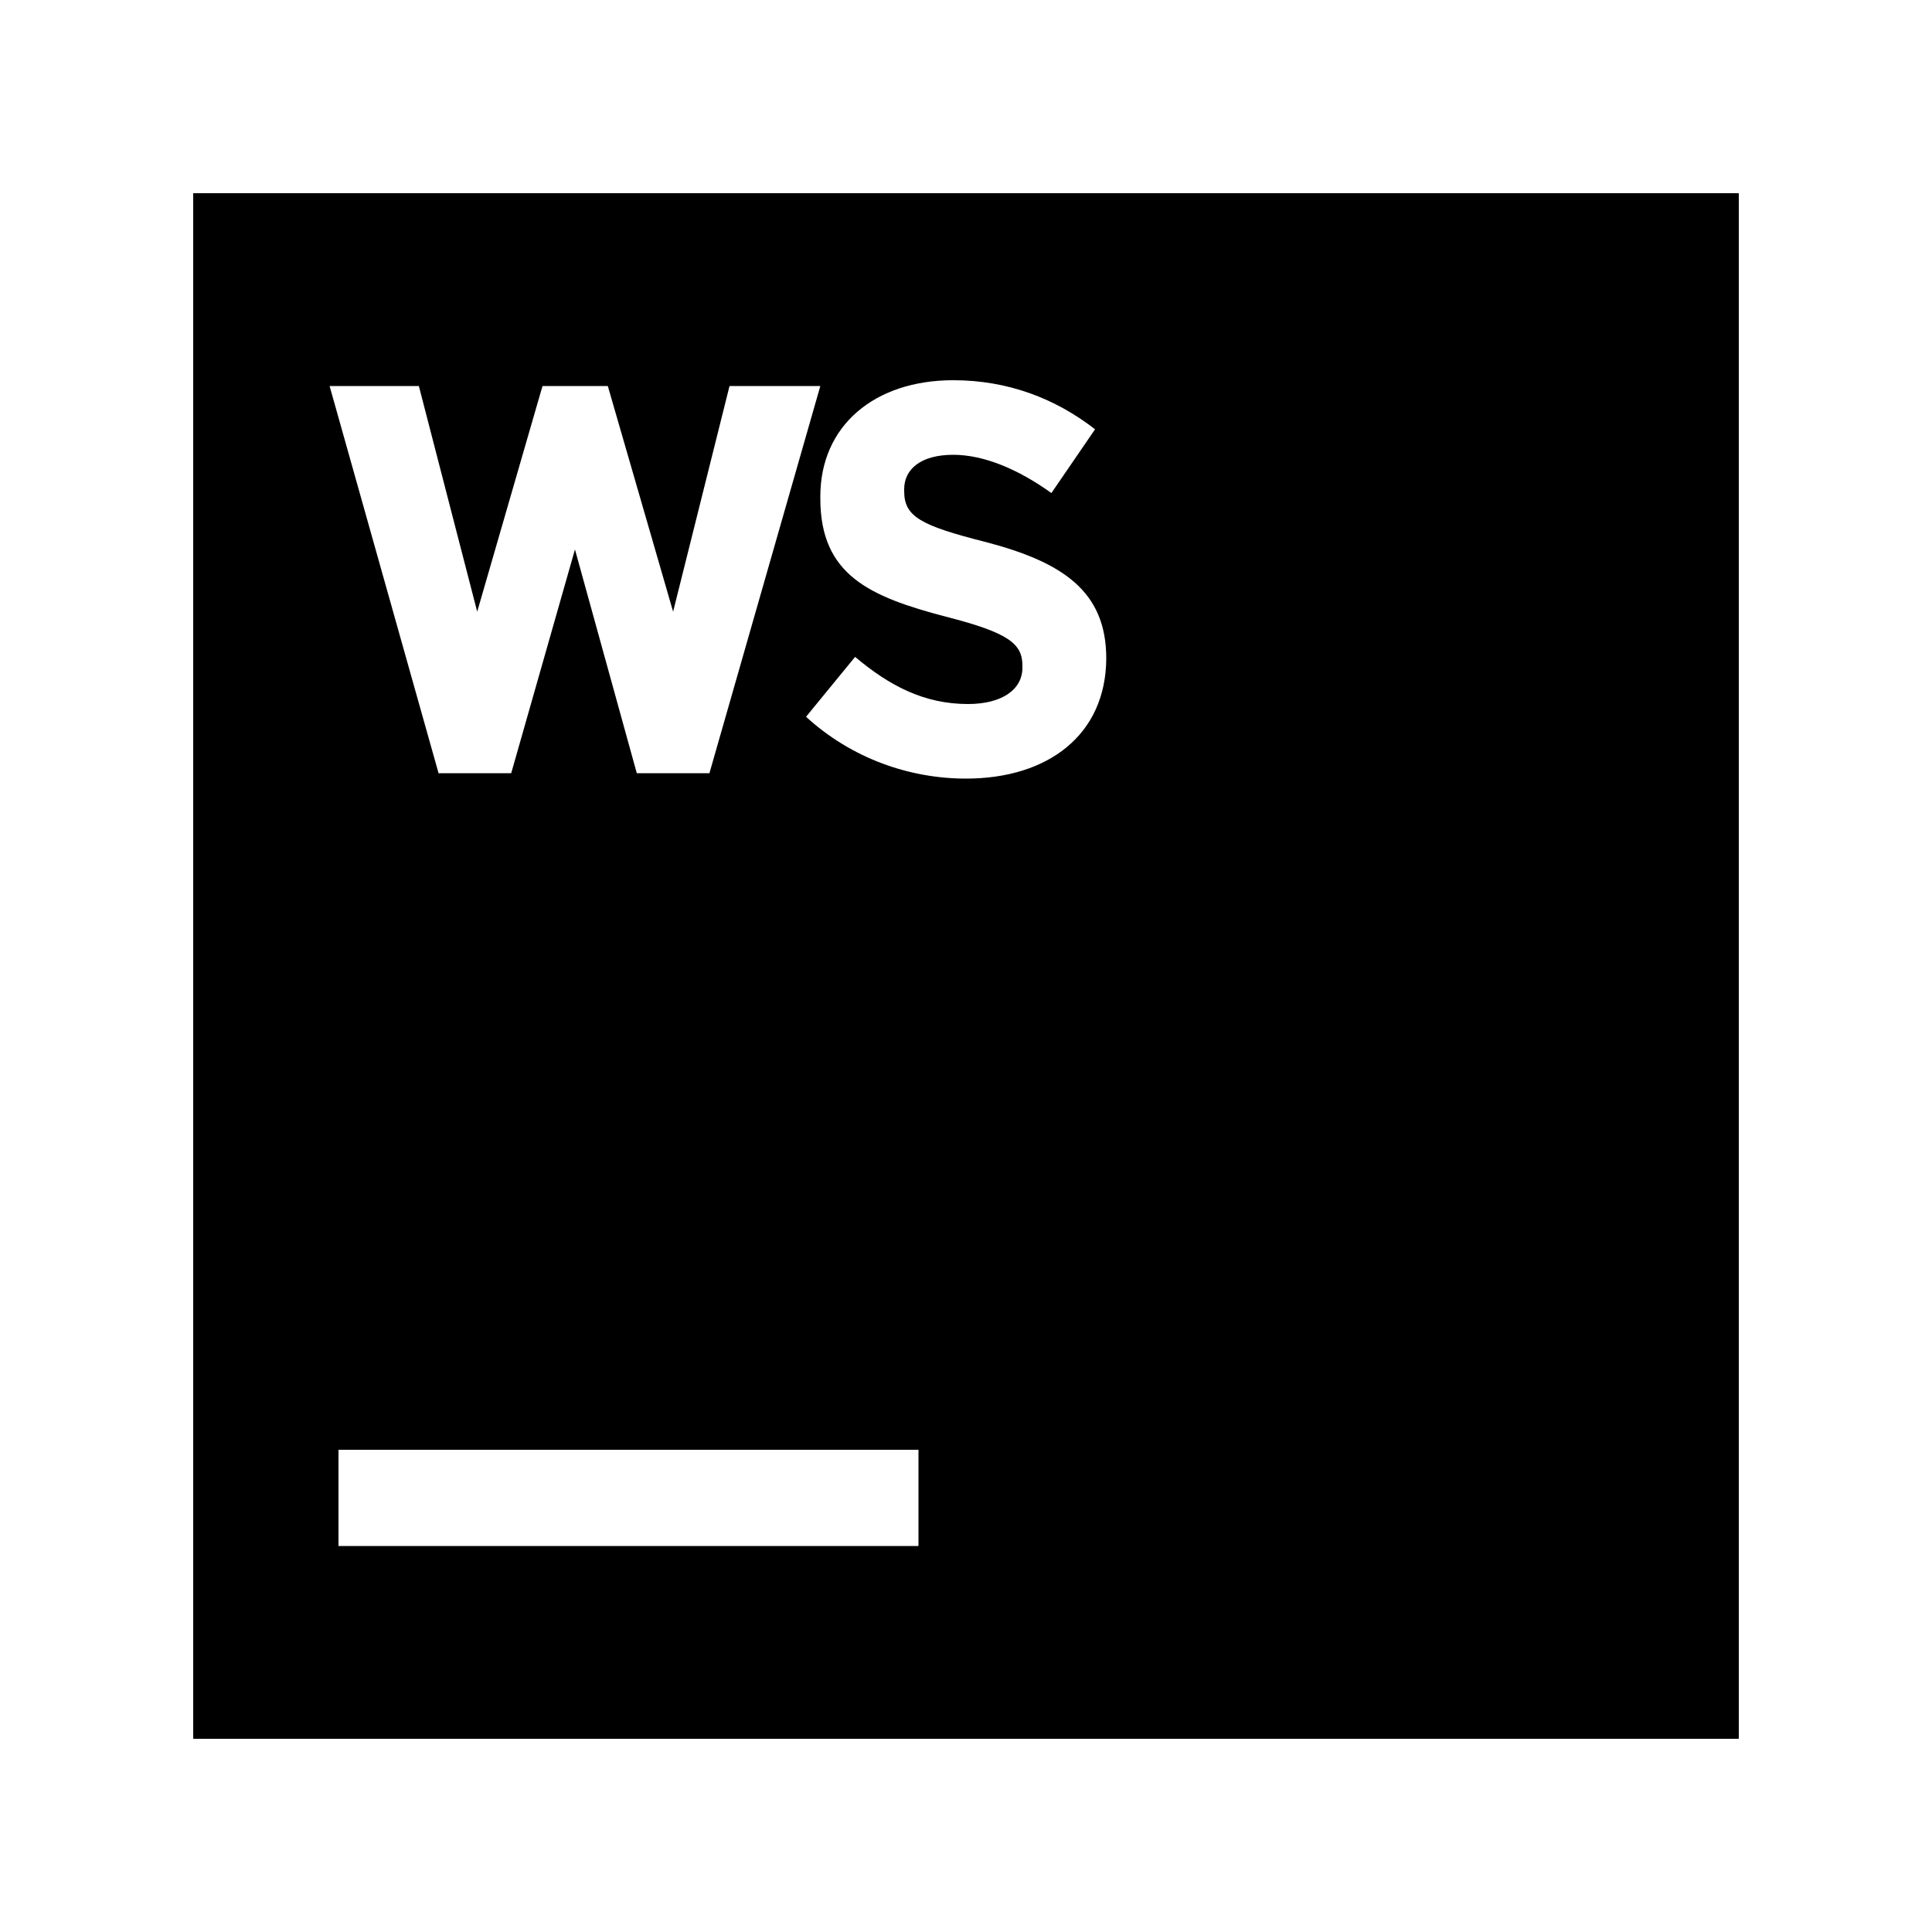<?xml version="1.0" encoding="utf-8"?>
<!-- Generator: Adobe Illustrator 23.0.1, SVG Export Plug-In . SVG Version: 6.00 Build 0)  -->
<svg version="1.1" id="Ebene_1" xmlns="http://www.w3.org/2000/svg" xmlns:xlink="http://www.w3.org/1999/xlink" x="0px" y="0px"
	 viewBox="0 0 500 500" style="enable-background:new 0 0 500 500;" xml:space="preserve">
<path d="M50,50v400h400V50H50z M108.4,99.9l15.1,58.4l16.9-58.4h16.9l16.9,58.4l14.6-58.4h23.5l-28.7,100.2h-18.8l-16-57.9
	l-16.5,57.9h-18.8L85.3,99.9H108.4z M237.8,400.1H87.6v-24.9h150.1V400.1z M250,201.5c-14.6,0-29.6-5.2-41.4-16l12.7-15.5
	c8.9,7.5,17.9,12.2,29.2,12.2c8.9,0,14.1-3.8,14.1-9.4v-0.5c0-5.6-3.3-8.5-19.8-12.7c-19.8-5.2-32.5-10.8-32.5-30.6v-0.5
	c0-18.4,14.1-30.1,34.4-30.1c14.1,0,26.4,4.7,36.7,12.7l-11.3,16.5c-8.5-6.1-17.4-9.9-25.4-9.9c-8.5,0-12.7,3.8-12.7,8.9v0.5
	c0,6.6,4.2,8.9,21.2,13.2c19.8,5.2,31.1,12.7,31.1,30.1C286.2,190.2,271.2,201.5,250,201.5z"/>
</svg>
